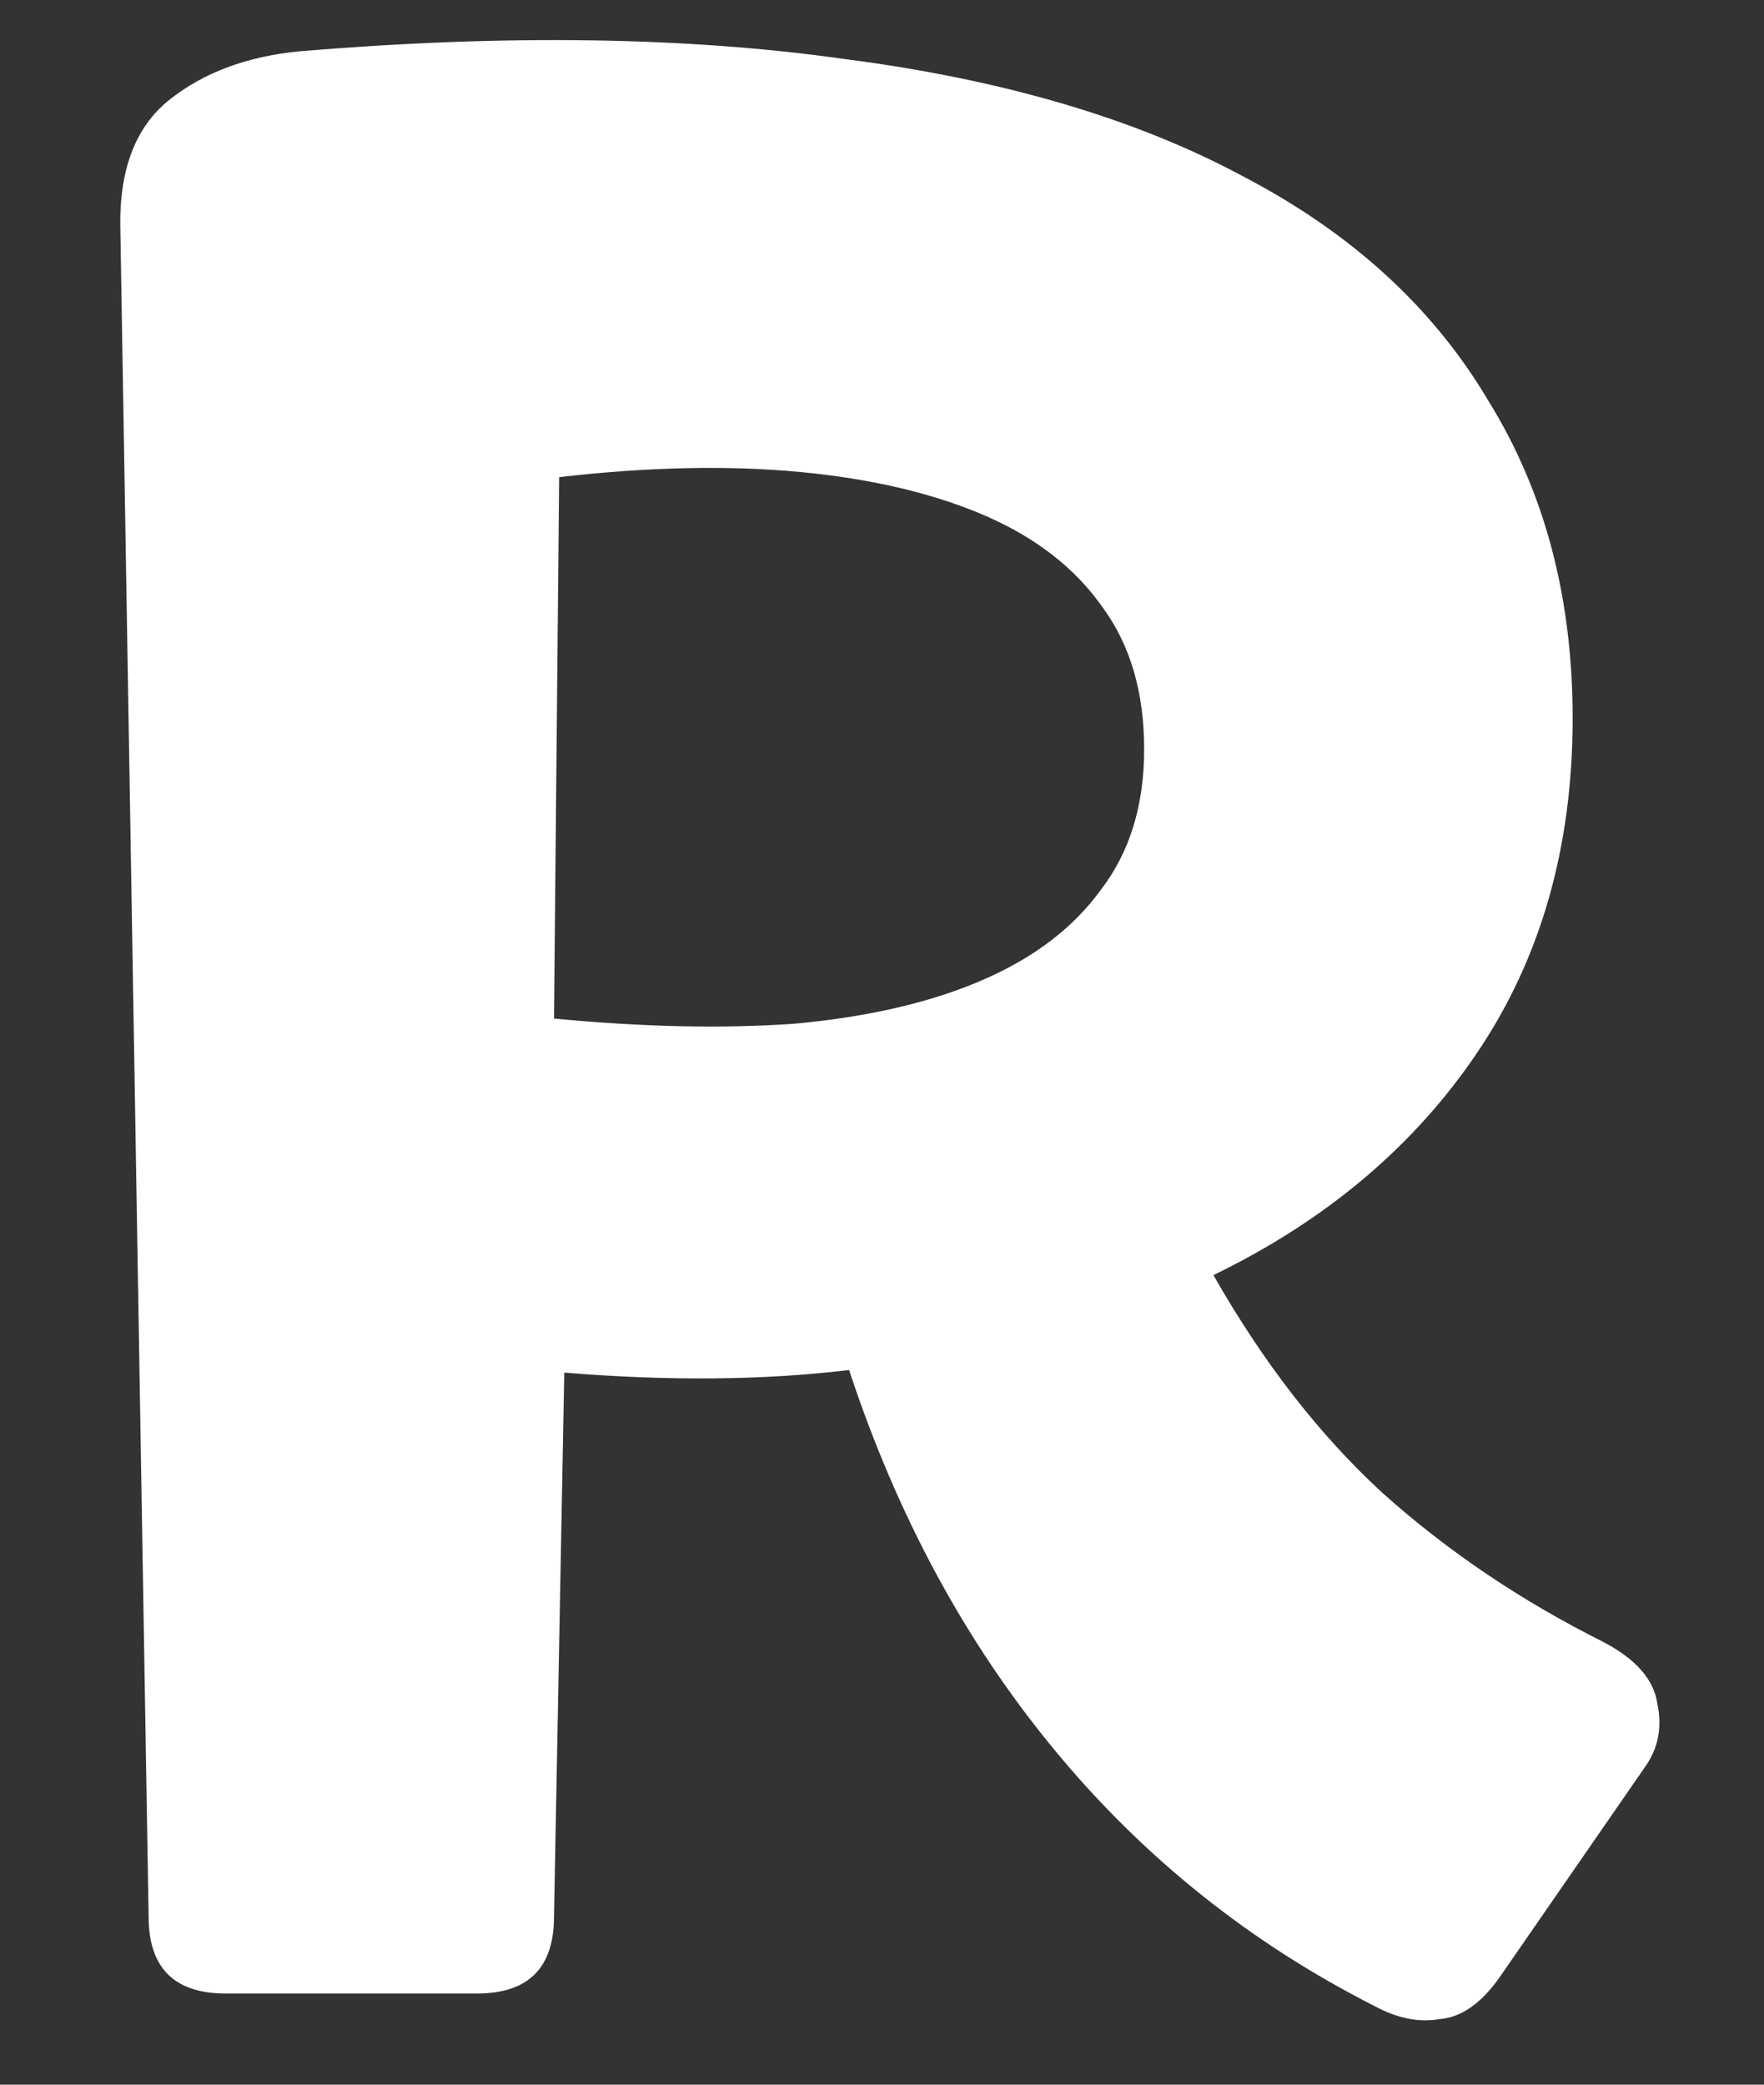 <svg width="44" height="52" viewBox="0 0 44 52" fill="none" xmlns="http://www.w3.org/2000/svg">
<rect x="0" y="0" width="44" height="52" fill="#333333" stroke="none"/>
<mask id="mask0_2262_24405" style="mask-type:alpha" maskUnits="userSpaceOnUse" x="0" y="0" width="44" height="52">
<rect width="44" height="52" fill="#D9D9D9"/>
</mask>
<g mask="url(#mask0_2262_24405)">
<path d="M5.627 49.726C4.347 49.726 3.707 49.086 3.707 47.806L3.003 5.758C2.96 4.265 3.366 3.177 4.219 2.494C5.072 1.812 6.16 1.406 7.483 1.278C12.603 0.852 17.126 0.916 21.051 1.47C25.019 1.982 28.347 2.964 31.035 4.414C33.723 5.822 35.75 7.678 37.115 9.982C38.523 12.244 39.227 14.889 39.227 17.918C39.227 21.118 38.438 23.892 36.859 26.238C35.28 28.585 33.083 30.441 30.267 31.806C31.504 33.982 32.912 35.796 34.491 37.246C36.112 38.697 37.947 39.934 39.995 40.958C40.806 41.385 41.254 41.897 41.339 42.494C41.467 43.092 41.36 43.625 41.019 44.094L37.435 49.278C36.966 49.961 36.454 50.324 35.899 50.366C35.387 50.452 34.854 50.345 34.299 50.046C31.184 48.468 28.518 46.334 26.299 43.646C24.08 40.958 22.374 37.801 21.179 34.174C19.046 34.43 16.678 34.452 14.075 34.238L13.819 47.806C13.819 49.086 13.179 49.726 11.899 49.726H5.627ZM13.819 25.406C16.038 25.62 18.043 25.662 19.835 25.534C21.67 25.364 23.227 25.001 24.507 24.446C25.787 23.892 26.768 23.145 27.451 22.206C28.176 21.268 28.539 20.094 28.539 18.686C28.539 17.278 28.198 16.105 27.515 15.166C26.832 14.185 25.851 13.417 24.571 12.862C23.291 12.308 21.755 11.945 19.963 11.774C18.171 11.604 16.166 11.646 13.947 11.902L13.819 25.406Z" fill="white"/>
</g>
</svg>
